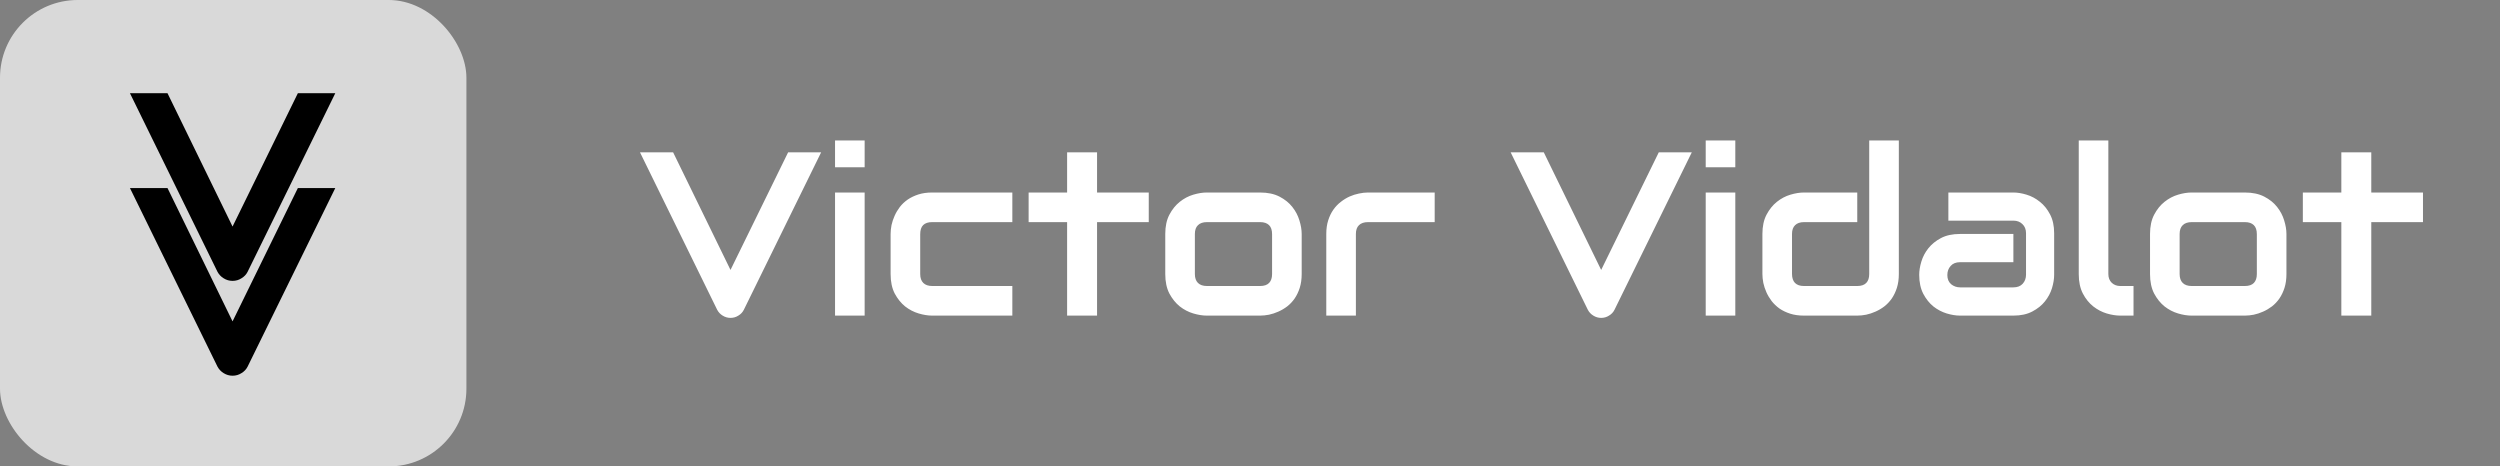 <svg width="1608" height="300" viewBox="0 0 1608 300" fill="none" xmlns="http://www.w3.org/2000/svg">
<rect x="0" y="0" width="1608" height="300" fill="#808080" stroke="none"/>
<rect width="300" height="300" rx="50" fill="#D9D9D9"/>
<path d="M215.65 59.967L159.288 174.767C158.403 176.537 157.075 177.949 155.304 179C153.588 180.107 151.679 180.66 149.576 180.66C147.529 180.66 145.619 180.107 143.849 179C142.133 177.949 140.805 176.537 139.864 174.767L83.585 59.967H107.74L149.576 145.714L191.578 59.967H215.65Z" fill="black"/>
<path d="M215.65 120.967L159.288 235.767C158.403 237.537 157.075 238.949 155.304 240C153.588 241.107 151.679 241.66 149.576 241.66C147.529 241.66 145.619 241.107 143.849 240C142.133 238.949 140.805 237.537 139.864 235.767L83.585 120.967H107.74L149.576 206.714L191.578 120.967H215.65Z" fill="black"/>
<path d="M528.162 97.971L478.431 199.265C477.649 200.827 476.478 202.072 474.915 203C473.401 203.977 471.717 204.465 469.861 204.465C468.055 204.465 466.37 203.977 464.808 203C463.294 202.072 462.122 200.827 461.292 199.265L411.634 97.971H432.947L469.861 173.63L506.922 97.971H528.162ZM556.141 107.565H537.098V90.353H556.141V107.565ZM556.141 203H537.098V123.825H556.141V203ZM651.136 203H599.5C596.863 203 593.982 202.536 590.857 201.608C587.732 200.681 584.827 199.167 582.142 197.067C579.505 194.919 577.283 192.16 575.477 188.791C573.719 185.373 572.84 181.198 572.84 176.267V150.485C572.84 148.679 573.035 146.774 573.426 144.772C573.865 142.771 574.524 140.793 575.403 138.84C576.282 136.838 577.405 134.934 578.772 133.127C580.188 131.32 581.873 129.733 583.826 128.366C585.828 126.999 588.123 125.9 590.711 125.07C593.299 124.24 596.229 123.825 599.5 123.825H651.136V142.868H599.5C597.01 142.868 595.105 143.503 593.787 144.772C592.518 146.042 591.883 147.995 591.883 150.632V176.267C591.883 178.757 592.542 180.661 593.86 181.979C595.179 183.298 597.107 183.957 599.646 183.957H651.136V203ZM738.88 142.868H705.628V203H686.365V142.868H661.609V123.825H686.365V97.971H705.628V123.825H738.88V142.868ZM837.244 176.267C837.244 179.538 836.829 182.492 835.999 185.129C835.169 187.717 834.07 190.012 832.703 192.014C831.336 193.967 829.749 195.651 827.942 197.067C826.136 198.435 824.231 199.558 822.229 200.437C820.276 201.315 818.274 201.975 816.224 202.414C814.222 202.805 812.317 203 810.511 203H776.16C773.523 203 770.643 202.536 767.518 201.608C764.393 200.681 761.487 199.167 758.802 197.067C756.165 194.919 753.943 192.16 752.137 188.791C750.379 185.373 749.5 181.198 749.5 176.267V150.485C749.5 145.603 750.379 141.477 752.137 138.107C753.943 134.689 756.165 131.931 758.802 129.831C761.487 127.683 764.393 126.145 767.518 125.217C770.643 124.289 773.523 123.825 776.16 123.825H810.511C815.394 123.825 819.544 124.704 822.962 126.462C826.38 128.22 829.139 130.441 831.238 133.127C833.338 135.764 834.852 138.645 835.779 141.77C836.756 144.895 837.244 147.8 837.244 150.485V176.267ZM818.201 150.632C818.201 147.995 817.542 146.042 816.224 144.772C814.905 143.503 813.001 142.868 810.511 142.868H776.307C773.768 142.868 771.839 143.527 770.521 144.846C769.202 146.115 768.543 147.995 768.543 150.485V176.267C768.543 178.757 769.202 180.661 770.521 181.979C771.839 183.298 773.768 183.957 776.307 183.957H810.511C813.099 183.957 815.027 183.298 816.297 181.979C817.566 180.661 818.201 178.757 818.201 176.267V150.632ZM922.791 142.868H879.944C877.356 142.868 875.403 143.527 874.085 144.846C872.767 146.115 872.107 147.995 872.107 150.485V203H853.064V150.485C853.064 147.214 853.479 144.284 854.31 141.696C855.14 139.108 856.238 136.838 857.605 134.885C859.021 132.883 860.633 131.198 862.439 129.831C864.246 128.415 866.126 127.268 868.079 126.389C870.081 125.51 872.083 124.875 874.085 124.484C876.136 124.045 878.04 123.825 879.798 123.825H922.791V142.868ZM1088.17 97.971L1038.44 199.265C1037.66 200.827 1036.49 202.072 1034.92 203C1033.41 203.977 1031.73 204.465 1029.87 204.465C1028.06 204.465 1026.38 203.977 1024.82 203C1023.3 202.072 1022.13 200.827 1021.3 199.265L971.644 97.971H992.957L1029.87 173.63L1066.93 97.971H1088.17ZM1116.15 107.565H1097.11V90.353H1116.15V107.565ZM1116.15 203H1097.11V123.825H1116.15V203ZM1221.33 176.267C1221.33 179.538 1220.91 182.492 1220.08 185.129C1219.25 187.717 1218.15 190.012 1216.79 192.014C1215.42 193.967 1213.83 195.651 1212.02 197.067C1210.22 198.435 1208.31 199.558 1206.31 200.437C1204.36 201.315 1202.36 201.975 1200.31 202.414C1198.3 202.805 1196.4 203 1194.59 203H1160.24C1156.97 203 1154.04 202.585 1151.45 201.755C1148.87 200.925 1146.57 199.826 1144.57 198.459C1142.62 197.043 1140.93 195.432 1139.51 193.625C1138.15 191.818 1137.02 189.938 1136.15 187.985C1135.27 185.983 1134.61 183.981 1134.17 181.979C1133.78 179.929 1133.58 178.024 1133.58 176.267V150.485C1133.58 145.603 1134.46 141.477 1136.22 138.107C1138.03 134.689 1140.25 131.931 1142.88 129.831C1145.57 127.683 1148.47 126.145 1151.6 125.217C1154.72 124.289 1157.61 123.825 1160.24 123.825H1194.59V142.868H1160.39C1157.85 142.868 1155.92 143.527 1154.6 144.846C1153.28 146.115 1152.62 147.995 1152.62 150.485V176.12C1152.62 178.708 1153.26 180.661 1154.53 181.979C1155.85 183.298 1157.75 183.957 1160.24 183.957H1194.59C1197.18 183.957 1199.11 183.298 1200.38 181.979C1201.65 180.661 1202.28 178.757 1202.28 176.267V90.353H1221.33V176.267ZM1321.23 176.779C1321.23 179.416 1320.76 182.272 1319.84 185.349C1318.91 188.376 1317.4 191.208 1315.3 193.845C1313.25 196.433 1310.54 198.605 1307.17 200.363C1303.85 202.121 1299.79 203 1295.01 203H1260.66C1258.02 203 1255.16 202.536 1252.09 201.608C1249.06 200.681 1246.23 199.191 1243.59 197.141C1241 195.041 1238.83 192.331 1237.07 189.011C1235.32 185.642 1234.44 181.564 1234.44 176.779C1234.44 174.143 1234.9 171.286 1235.83 168.21C1236.76 165.134 1238.25 162.302 1240.3 159.714C1242.4 157.077 1245.11 154.88 1248.43 153.122C1251.79 151.364 1255.87 150.485 1260.66 150.485H1295.01V168.649H1260.66C1258.07 168.649 1256.07 169.455 1254.65 171.066C1253.24 172.629 1252.53 174.582 1252.53 176.926C1252.53 179.416 1253.33 181.369 1254.94 182.785C1256.6 184.152 1258.56 184.836 1260.8 184.836H1295.01C1297.6 184.836 1299.6 184.055 1301.01 182.492C1302.43 180.93 1303.14 178.977 1303.14 176.633V150.046C1303.14 147.556 1302.36 145.578 1300.79 144.113C1299.28 142.648 1297.35 141.916 1295.01 141.916H1253.19V123.825H1295.01C1297.64 123.825 1300.48 124.289 1303.5 125.217C1306.58 126.145 1309.41 127.658 1312 129.758C1314.64 131.809 1316.83 134.519 1318.59 137.888C1320.35 141.208 1321.23 145.261 1321.23 150.046V176.779ZM1372.28 203H1363.78C1361.05 203 1358.12 202.536 1354.99 201.608C1351.92 200.681 1349.04 199.167 1346.35 197.067C1343.67 194.919 1341.44 192.16 1339.69 188.791C1337.93 185.373 1337.05 181.198 1337.05 176.267V90.353H1356.09V176.267C1356.09 178.61 1356.82 180.49 1358.29 181.906C1359.75 183.273 1361.58 183.957 1363.78 183.957H1372.28V203ZM1470.64 176.267C1470.64 179.538 1470.23 182.492 1469.4 185.129C1468.57 187.717 1467.47 190.012 1466.1 192.014C1464.73 193.967 1463.15 195.651 1461.34 197.067C1459.53 198.435 1457.63 199.558 1455.63 200.437C1453.67 201.315 1451.67 201.975 1449.62 202.414C1447.62 202.805 1445.72 203 1443.91 203H1409.56C1406.92 203 1404.04 202.536 1400.92 201.608C1397.79 200.681 1394.89 199.167 1392.2 197.067C1389.56 194.919 1387.34 192.16 1385.54 188.791C1383.78 185.373 1382.9 181.198 1382.9 176.267V150.485C1382.9 145.603 1383.78 141.477 1385.54 138.107C1387.34 134.689 1389.56 131.931 1392.2 129.831C1394.89 127.683 1397.79 126.145 1400.92 125.217C1404.04 124.289 1406.92 123.825 1409.56 123.825H1443.91C1448.79 123.825 1452.94 124.704 1456.36 126.462C1459.78 128.22 1462.54 130.441 1464.64 133.127C1466.74 135.764 1468.25 138.645 1469.18 141.77C1470.15 144.895 1470.64 147.8 1470.64 150.485V176.267ZM1451.6 150.632C1451.6 147.995 1450.94 146.042 1449.62 144.772C1448.3 143.503 1446.4 142.868 1443.91 142.868H1409.71C1407.17 142.868 1405.24 143.527 1403.92 144.846C1402.6 146.115 1401.94 147.995 1401.94 150.485V176.267C1401.94 178.757 1402.6 180.661 1403.92 181.979C1405.24 183.298 1407.17 183.957 1409.71 183.957H1443.91C1446.5 183.957 1448.43 183.298 1449.7 181.979C1450.96 180.661 1451.6 178.757 1451.6 176.267V150.632ZM1558.46 142.868H1525.21V203H1505.95V142.868H1481.19V123.825H1505.95V97.971H1525.21V123.825H1558.46V142.868Z" fill="white"/>
</svg>

